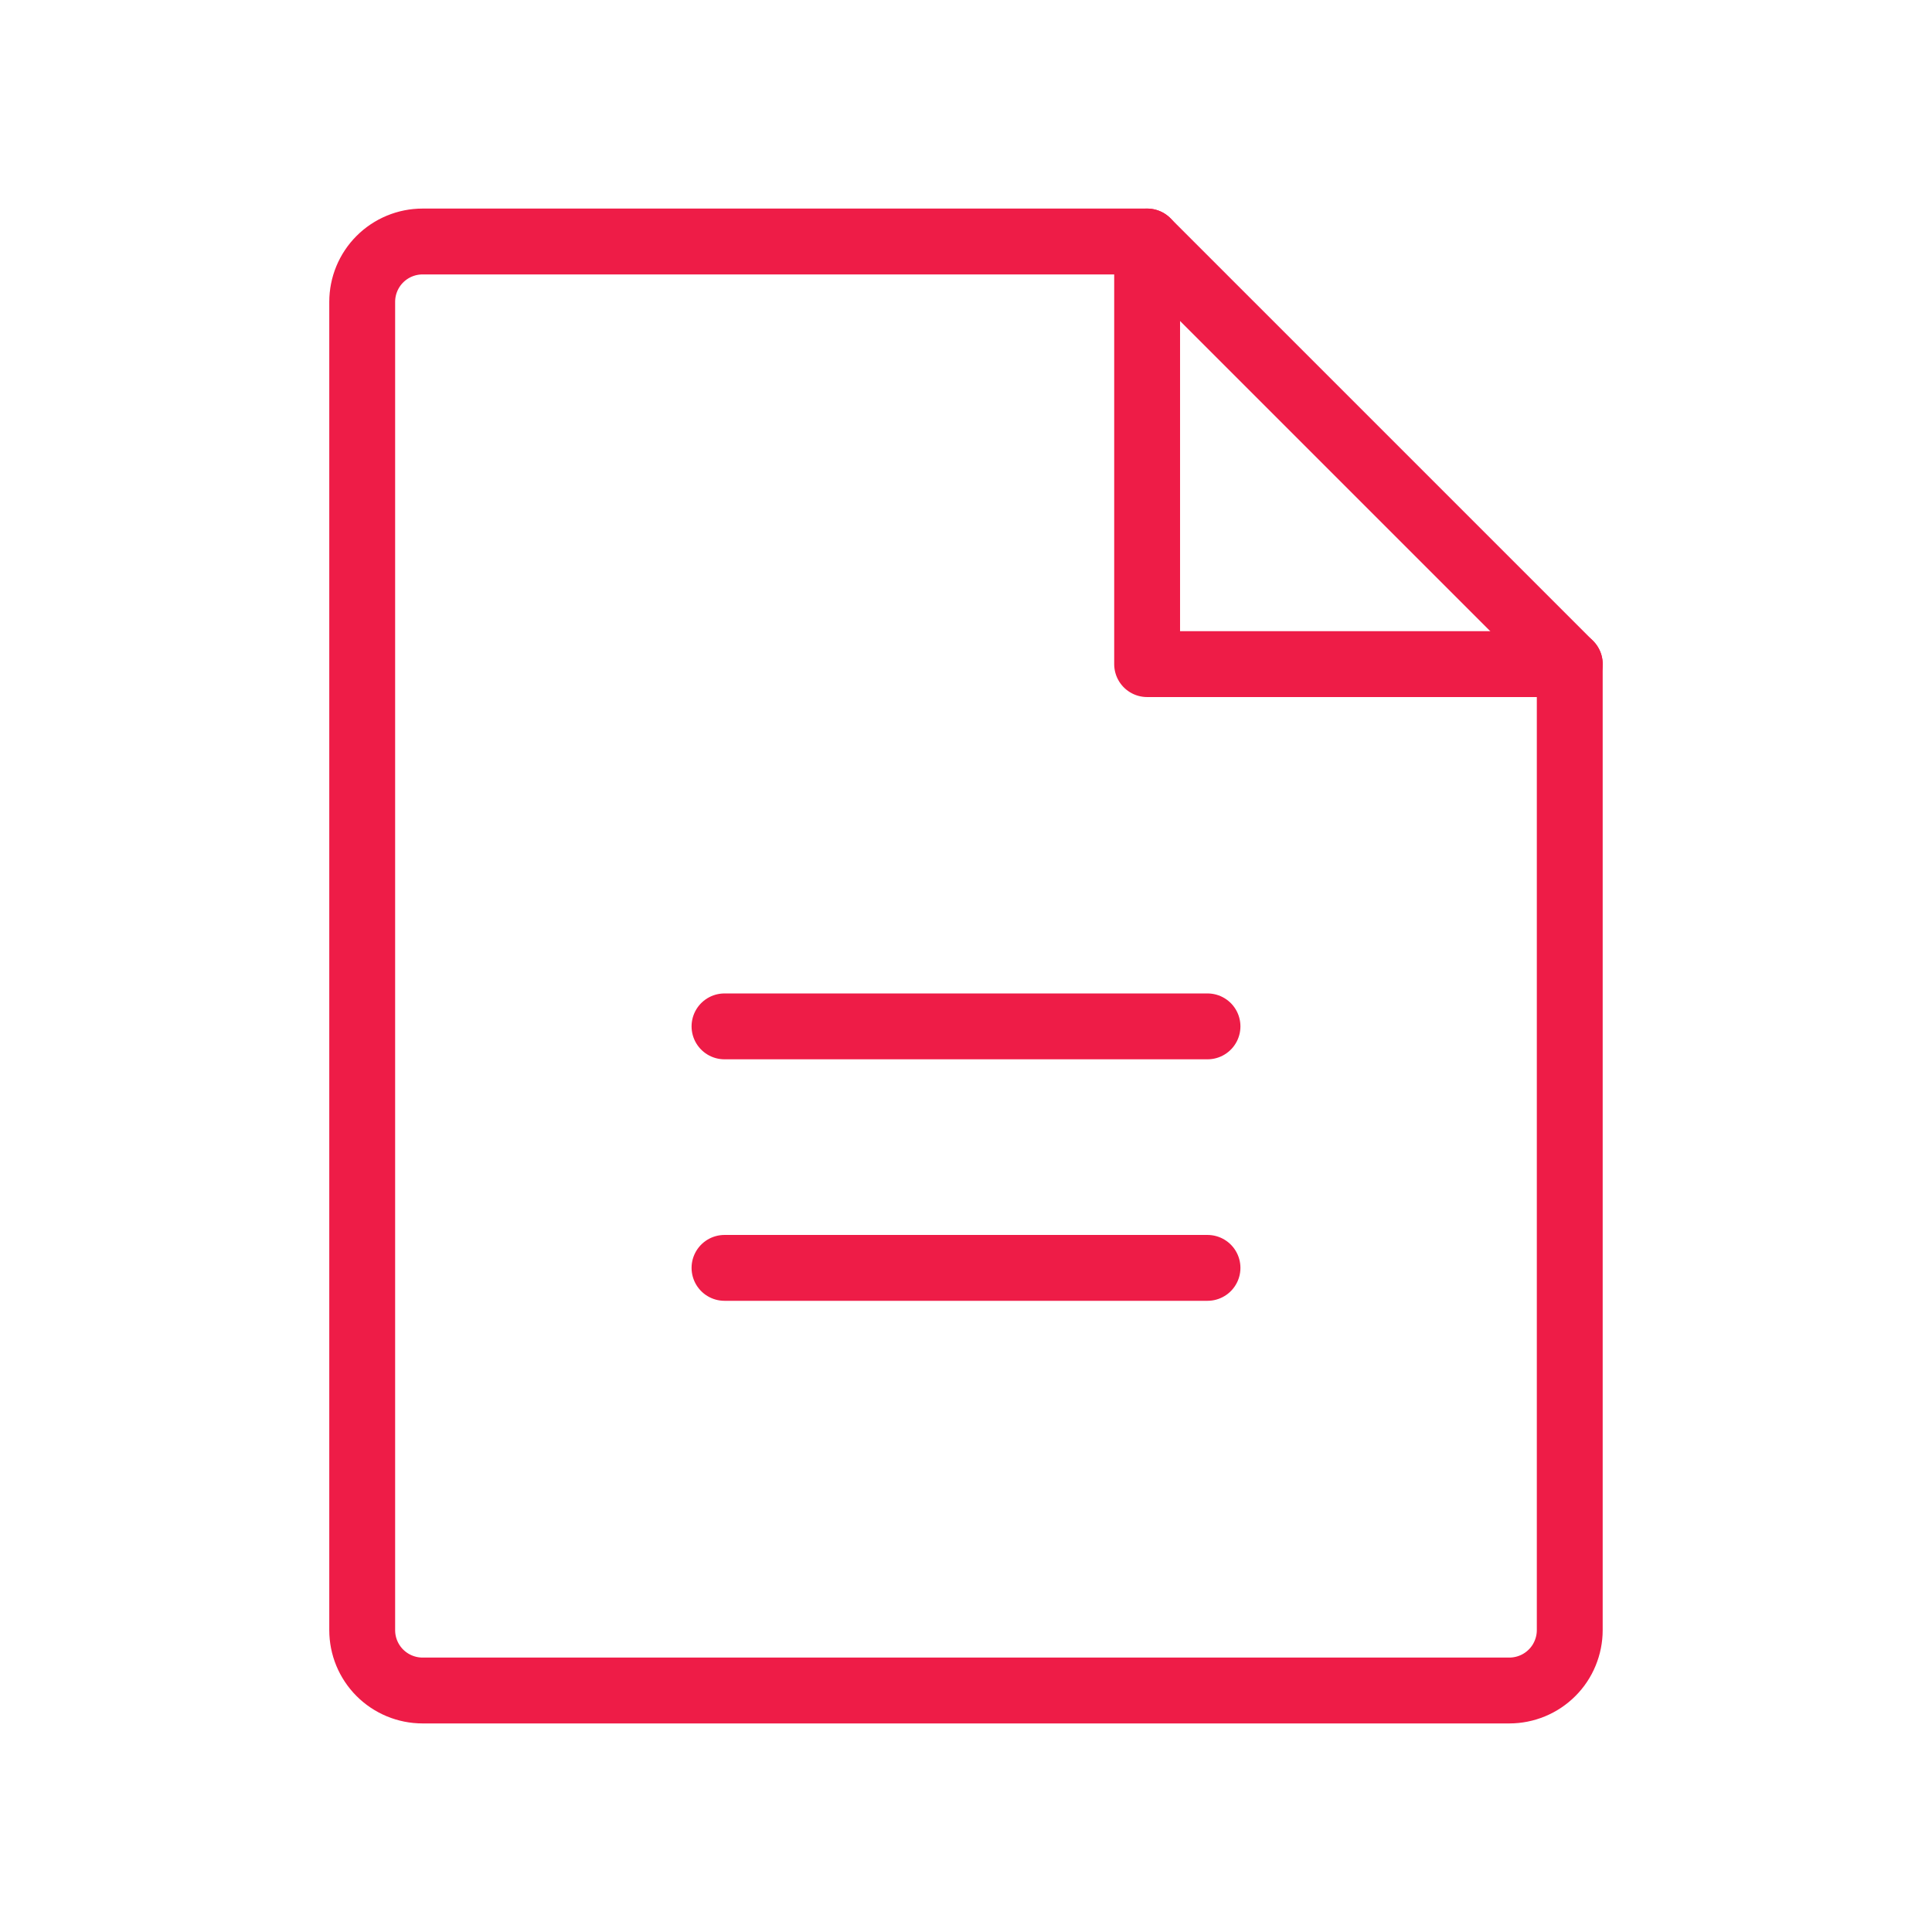 <svg xmlns="http://www.w3.org/2000/svg" width="44" height="44" viewBox="0 0 44 44" fill="none">
  <path
    d="M34.375 38.5H9.624C9.259 38.5 8.909 38.355 8.651 38.097C8.393 37.839 8.249 37.49 8.249 37.125V6.875C8.249 6.51 8.393 6.161 8.651 5.903C8.909 5.645 9.259 5.5 9.624 5.5H26.125L35.75 15.125V37.125C35.75 37.306 35.714 37.484 35.645 37.651C35.576 37.818 35.475 37.97 35.347 38.097C35.219 38.225 35.068 38.326 34.901 38.395C34.734 38.464 34.555 38.5 34.375 38.5Z"
    stroke="#EE1C47" stroke-width="1.5" stroke-linecap="round" stroke-linejoin="round" />
  <path d="M26.125 5.5V15.125H35.751" stroke="#EE1C47" stroke-width="1.5" stroke-linecap="round"
    stroke-linejoin="round" />
  <path d="M16.5 23.375H27.5" stroke="#EE1C47" stroke-width="1.5" stroke-linecap="round" stroke-linejoin="round" />
  <path d="M16.5 28.875H27.5" stroke="#EE1C47" stroke-width="1.5" stroke-linecap="round" stroke-linejoin="round" />
</svg>
